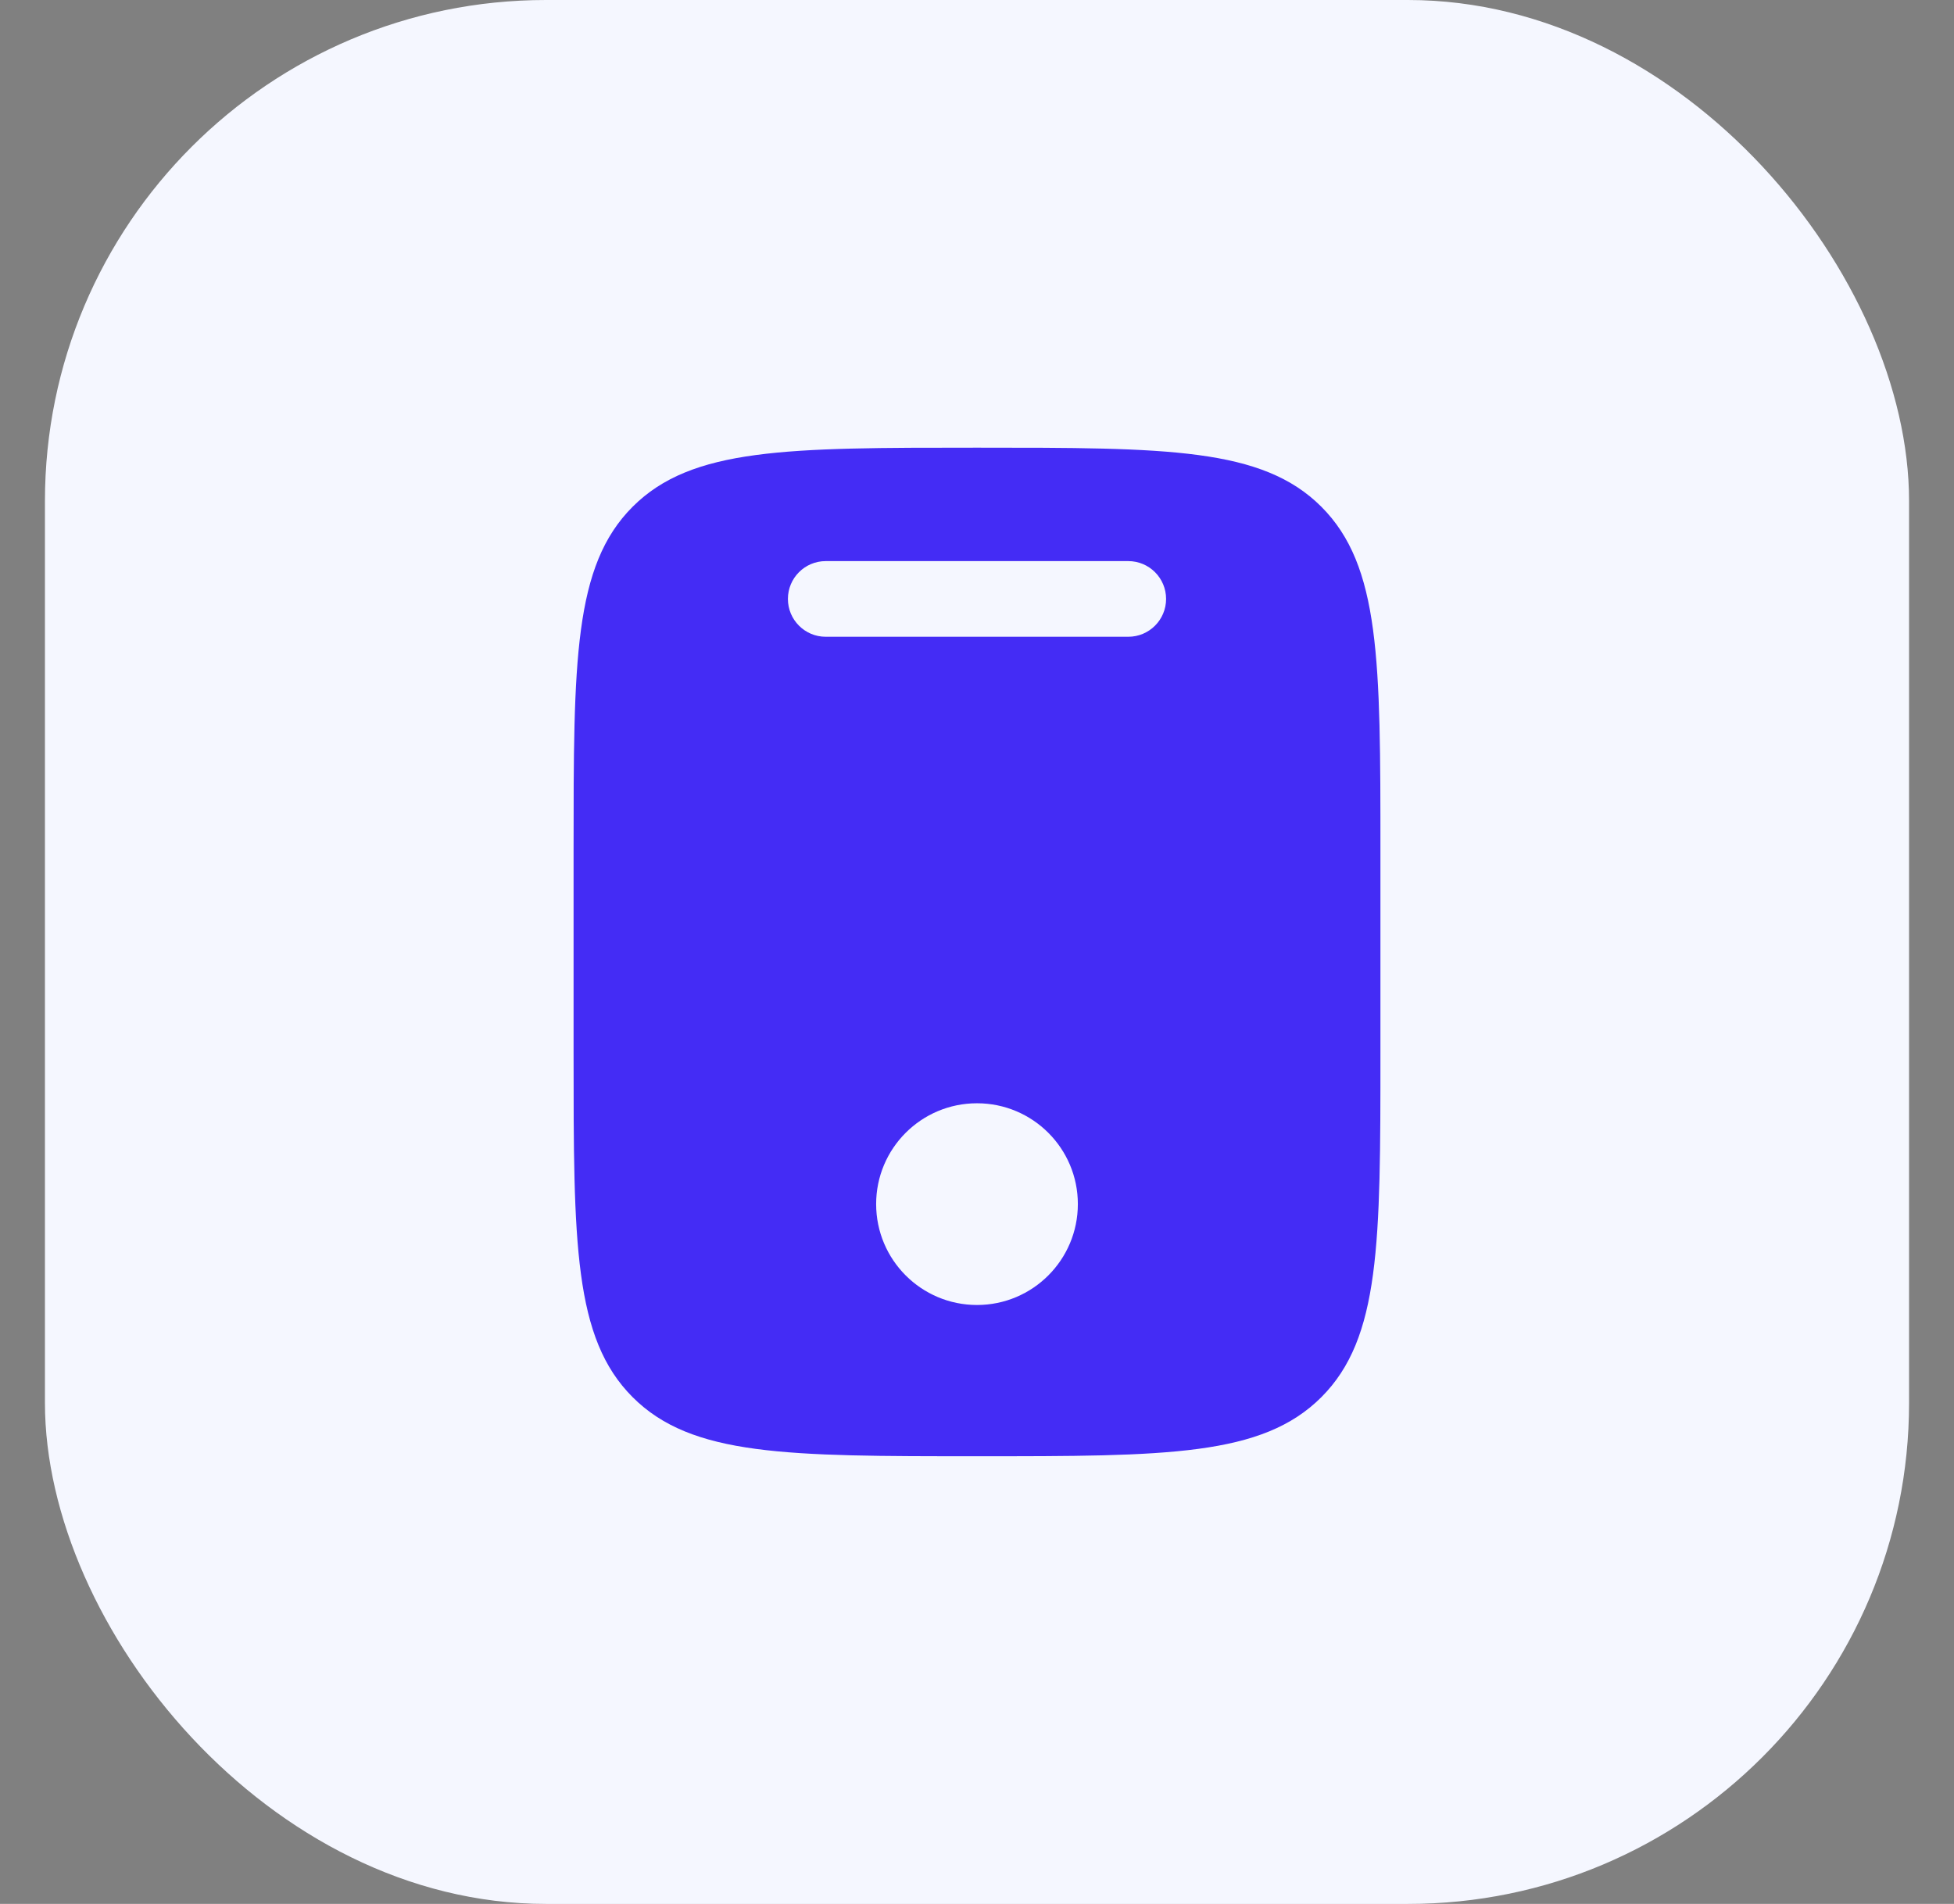 <svg width="39" height="38" viewBox="0 0 39 38" fill="none" xmlns="http://www.w3.org/2000/svg">
<rect x="0" y="0" width="39" height="38" fill="#808080" stroke="none"/>
<rect x="0.897" width="37.206" height="38" rx="10" fill="#F5F7FF"/>
<path fill-rule="evenodd" clip-rule="evenodd" d="M12.627 10.114C11.448 11.293 11.448 13.191 11.448 16.987V21.013C11.448 24.809 11.448 26.707 12.627 27.886C13.806 29.065 15.704 29.065 19.5 29.065C23.296 29.065 25.194 29.065 26.373 27.886C27.552 26.707 27.552 24.809 27.552 21.013V16.987C27.552 13.191 27.552 11.293 26.373 10.114C25.194 8.935 23.296 8.935 19.5 8.935C15.704 8.935 13.806 8.935 12.627 10.114ZM16.48 11.199C16.064 11.199 15.726 11.537 15.726 11.954C15.726 12.371 16.064 12.709 16.48 12.709H22.52C22.936 12.709 23.274 12.371 23.274 11.954C23.274 11.537 22.936 11.199 22.52 11.199H16.48ZM19.5 26.046C20.612 26.046 21.513 25.144 21.513 24.032C21.513 22.921 20.612 22.02 19.5 22.02C18.388 22.02 17.487 22.921 17.487 24.032C17.487 25.144 18.388 26.046 19.5 26.046Z" fill="#442CF5"/>
</svg>
